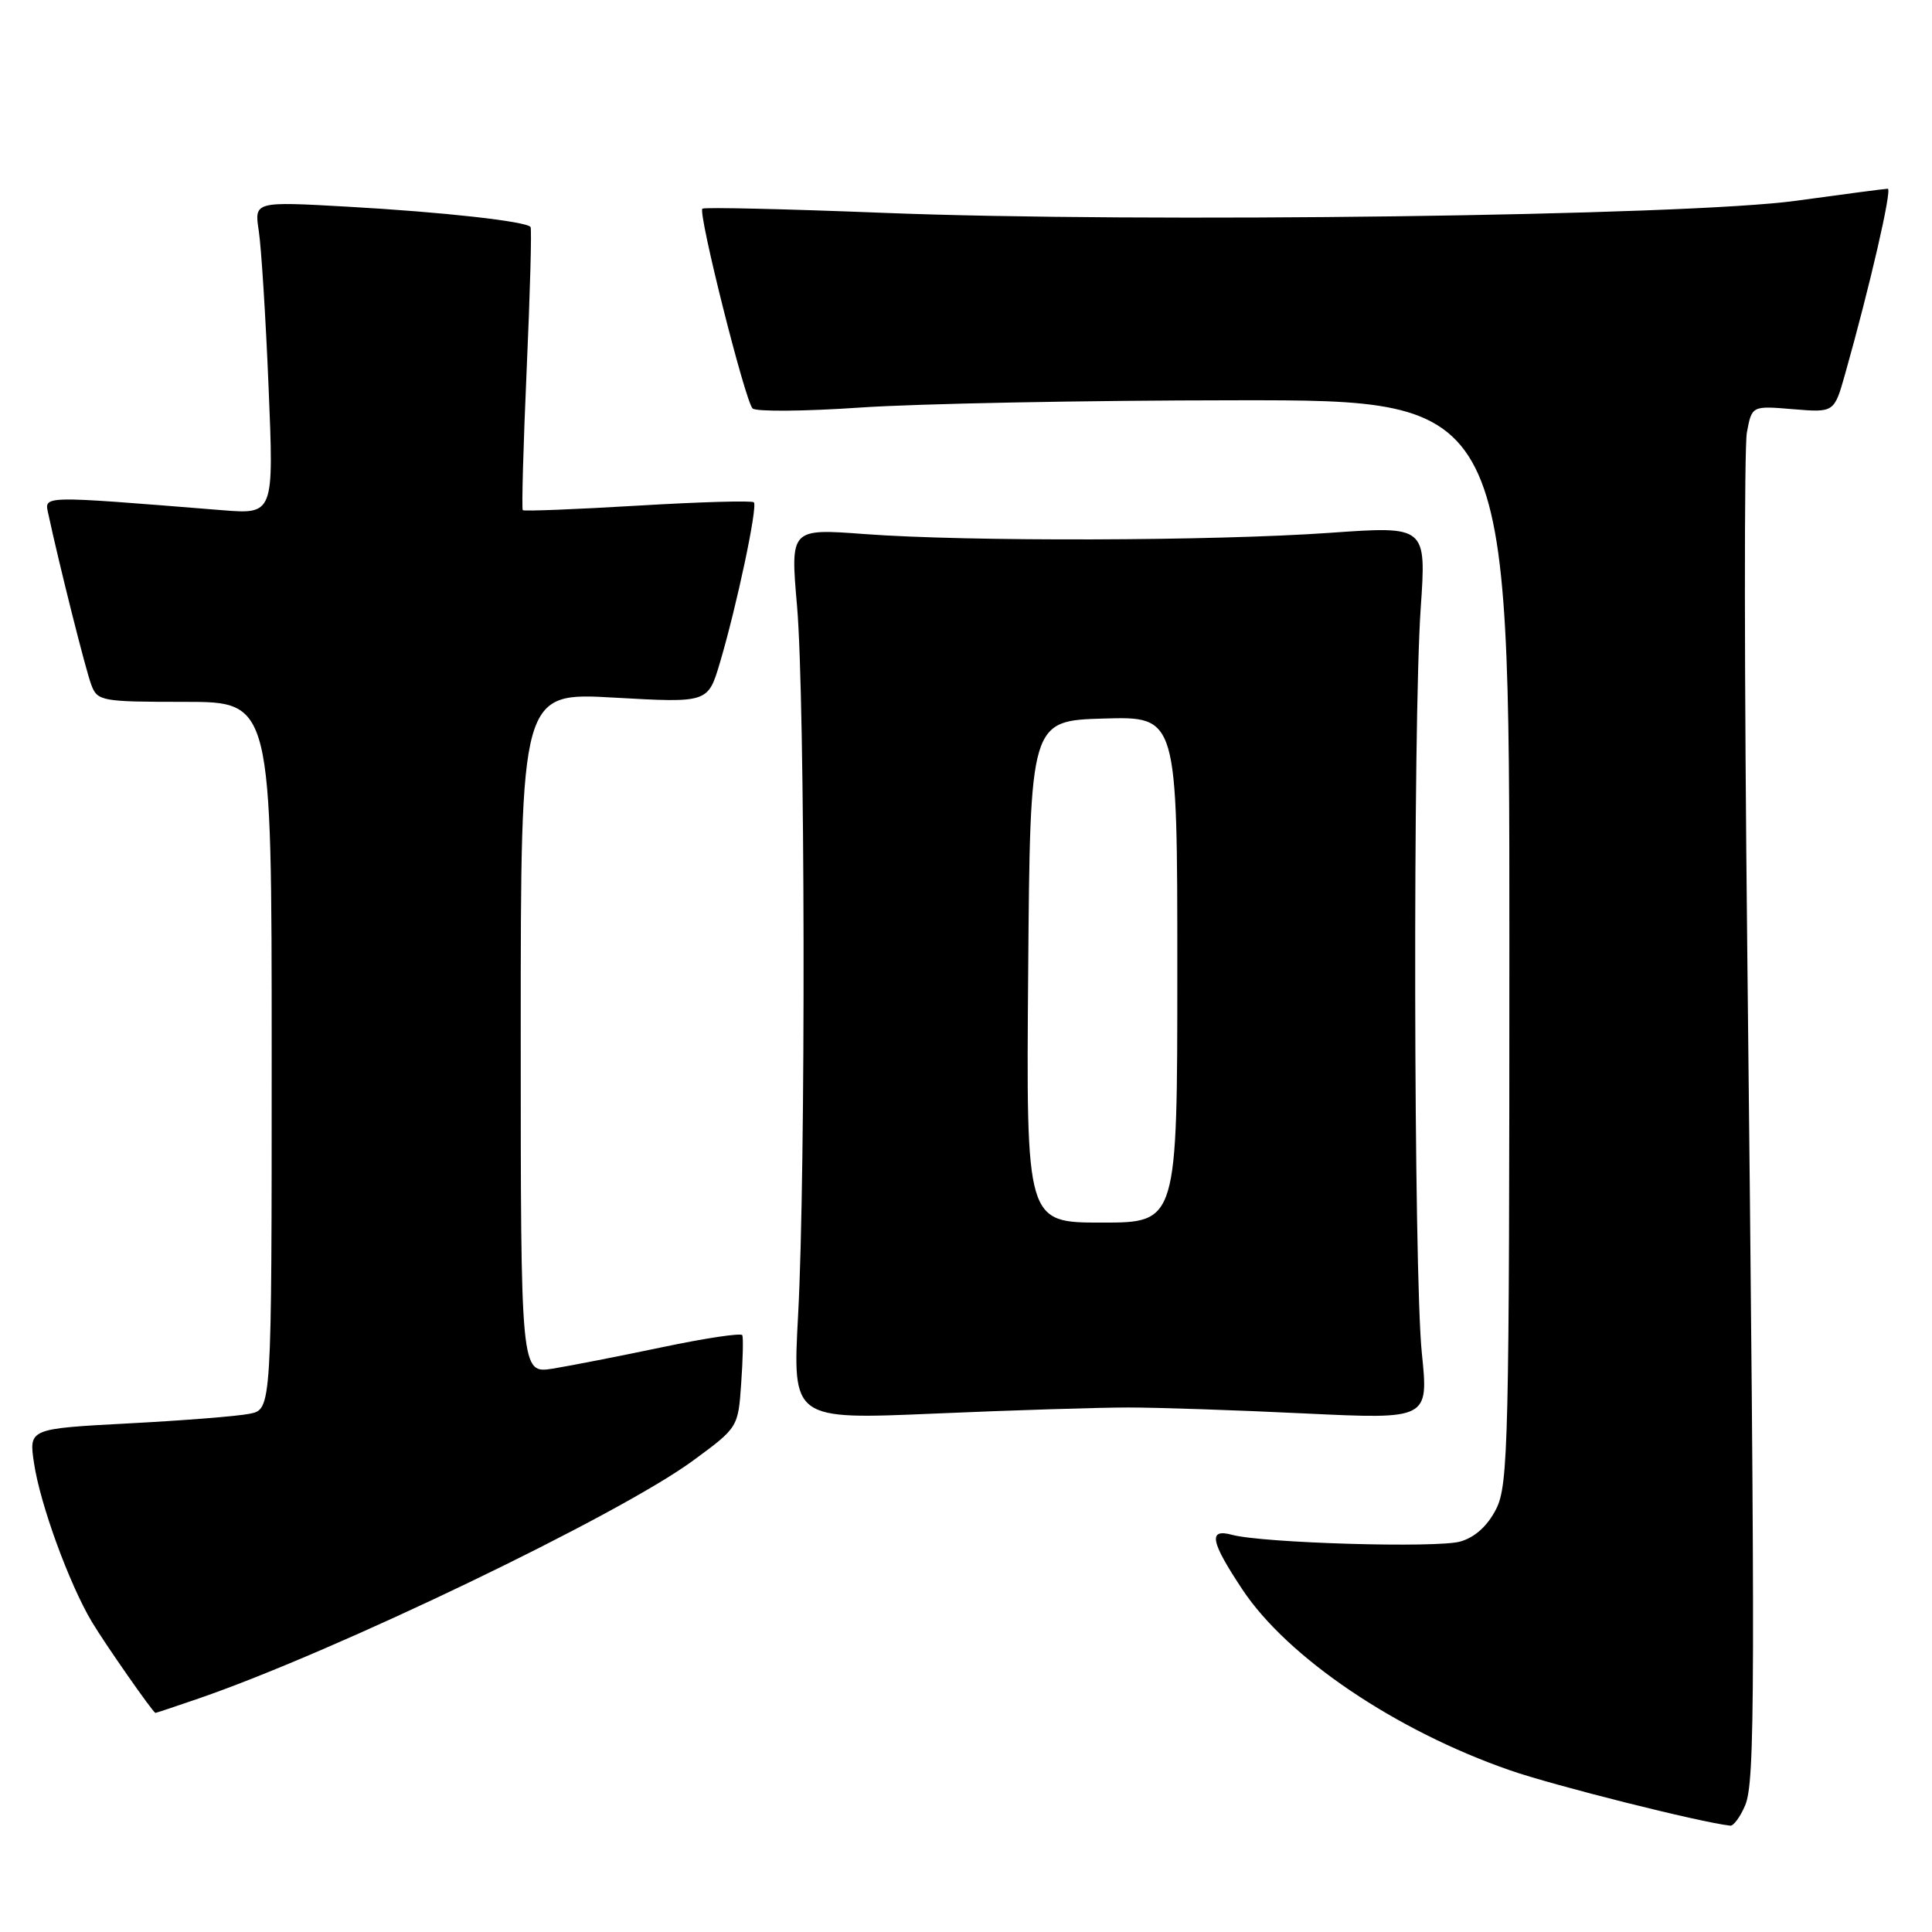 <?xml version="1.0" encoding="UTF-8" standalone="no"?>
<!DOCTYPE svg PUBLIC "-//W3C//DTD SVG 1.1//EN" "http://www.w3.org/Graphics/SVG/1.1/DTD/svg11.dtd" >
<svg xmlns="http://www.w3.org/2000/svg" xmlns:xlink="http://www.w3.org/1999/xlink" version="1.1" viewBox="0 0 256 256">
 <g >
 <path fill="currentColor"
d=" M 231.23 239.25 C 232.57 236.13 232.60 224.42 231.52 125.68 C 231.13 90.03 231.10 59.26 231.47 57.31 C 232.13 53.76 232.13 53.76 237.59 54.22 C 243.04 54.67 243.04 54.67 244.48 49.58 C 247.73 38.08 250.75 25.00 250.14 25.01 C 249.79 25.01 244.32 25.73 238.00 26.60 C 223.48 28.61 151.13 29.56 117.00 28.20 C 104.07 27.69 93.31 27.44 93.07 27.65 C 92.46 28.19 98.72 53.12 99.72 54.12 C 100.16 54.56 106.60 54.51 114.02 54.00 C 121.43 53.49 143.81 53.05 163.75 53.04 C 200.00 53.00 200.00 53.00 200.00 124.75 C 200.00 191.08 199.86 196.76 198.25 199.95 C 197.11 202.19 195.45 203.70 193.50 204.26 C 190.43 205.15 167.30 204.47 163.25 203.37 C 160.06 202.51 160.39 204.24 164.62 210.61 C 170.61 219.64 184.95 229.33 200.10 234.58 C 205.94 236.61 225.29 241.47 229.27 241.91 C 229.70 241.96 230.58 240.76 231.23 239.25 Z  M 26.29 225.07 C 44.43 218.83 82.12 200.70 91.87 193.51 C 97.79 189.16 97.81 189.13 98.21 183.32 C 98.44 180.12 98.50 177.24 98.36 176.92 C 98.21 176.60 93.46 177.31 87.80 178.50 C 82.13 179.69 75.59 180.97 73.25 181.35 C 69.00 182.02 69.00 182.02 69.00 136.88 C 69.00 91.73 69.00 91.73 81.40 92.44 C 93.81 93.14 93.81 93.14 95.39 87.82 C 97.63 80.28 100.42 67.09 99.89 66.56 C 99.65 66.31 92.72 66.51 84.50 67.00 C 76.28 67.49 69.42 67.76 69.27 67.60 C 69.11 67.44 69.34 59.03 69.79 48.91 C 70.24 38.78 70.47 30.31 70.30 30.08 C 69.75 29.33 58.71 28.10 46.10 27.39 C 33.69 26.69 33.69 26.69 34.29 30.60 C 34.62 32.74 35.21 42.07 35.59 51.33 C 36.29 68.15 36.29 68.15 29.40 67.60 C 4.97 65.64 5.88 65.62 6.42 68.18 C 7.84 74.79 11.35 88.78 12.10 90.75 C 12.91 92.90 13.44 93.00 24.48 93.00 C 36.00 93.00 36.00 93.00 36.00 139.88 C 36.00 186.75 36.00 186.75 33.08 187.33 C 31.47 187.66 24.23 188.23 16.99 188.61 C 3.82 189.31 3.82 189.31 4.51 193.89 C 5.32 199.33 9.17 209.87 12.17 214.90 C 13.90 217.80 20.21 226.84 20.59 226.97 C 20.64 226.99 23.21 226.13 26.29 225.07 Z  M 149.50 186.50 C 153.35 186.50 163.88 186.85 172.90 187.29 C 189.30 188.07 189.30 188.07 188.40 179.29 C 187.31 168.66 187.20 95.85 188.25 80.60 C 189.00 69.70 189.00 69.70 176.25 70.60 C 160.86 71.69 128.23 71.78 114.61 70.77 C 104.72 70.03 104.72 70.03 105.61 80.27 C 106.69 92.68 106.79 155.17 105.75 174.31 C 105.01 188.11 105.01 188.11 123.75 187.31 C 134.06 186.86 145.65 186.50 149.50 186.50 Z  M 136.24 128.75 C 136.50 95.50 136.50 95.50 146.25 95.21 C 156.00 94.93 156.00 94.93 156.00 128.46 C 156.00 162.00 156.00 162.00 145.99 162.00 C 135.97 162.00 135.97 162.00 136.24 128.75 Z "/>
</g>
</svg>